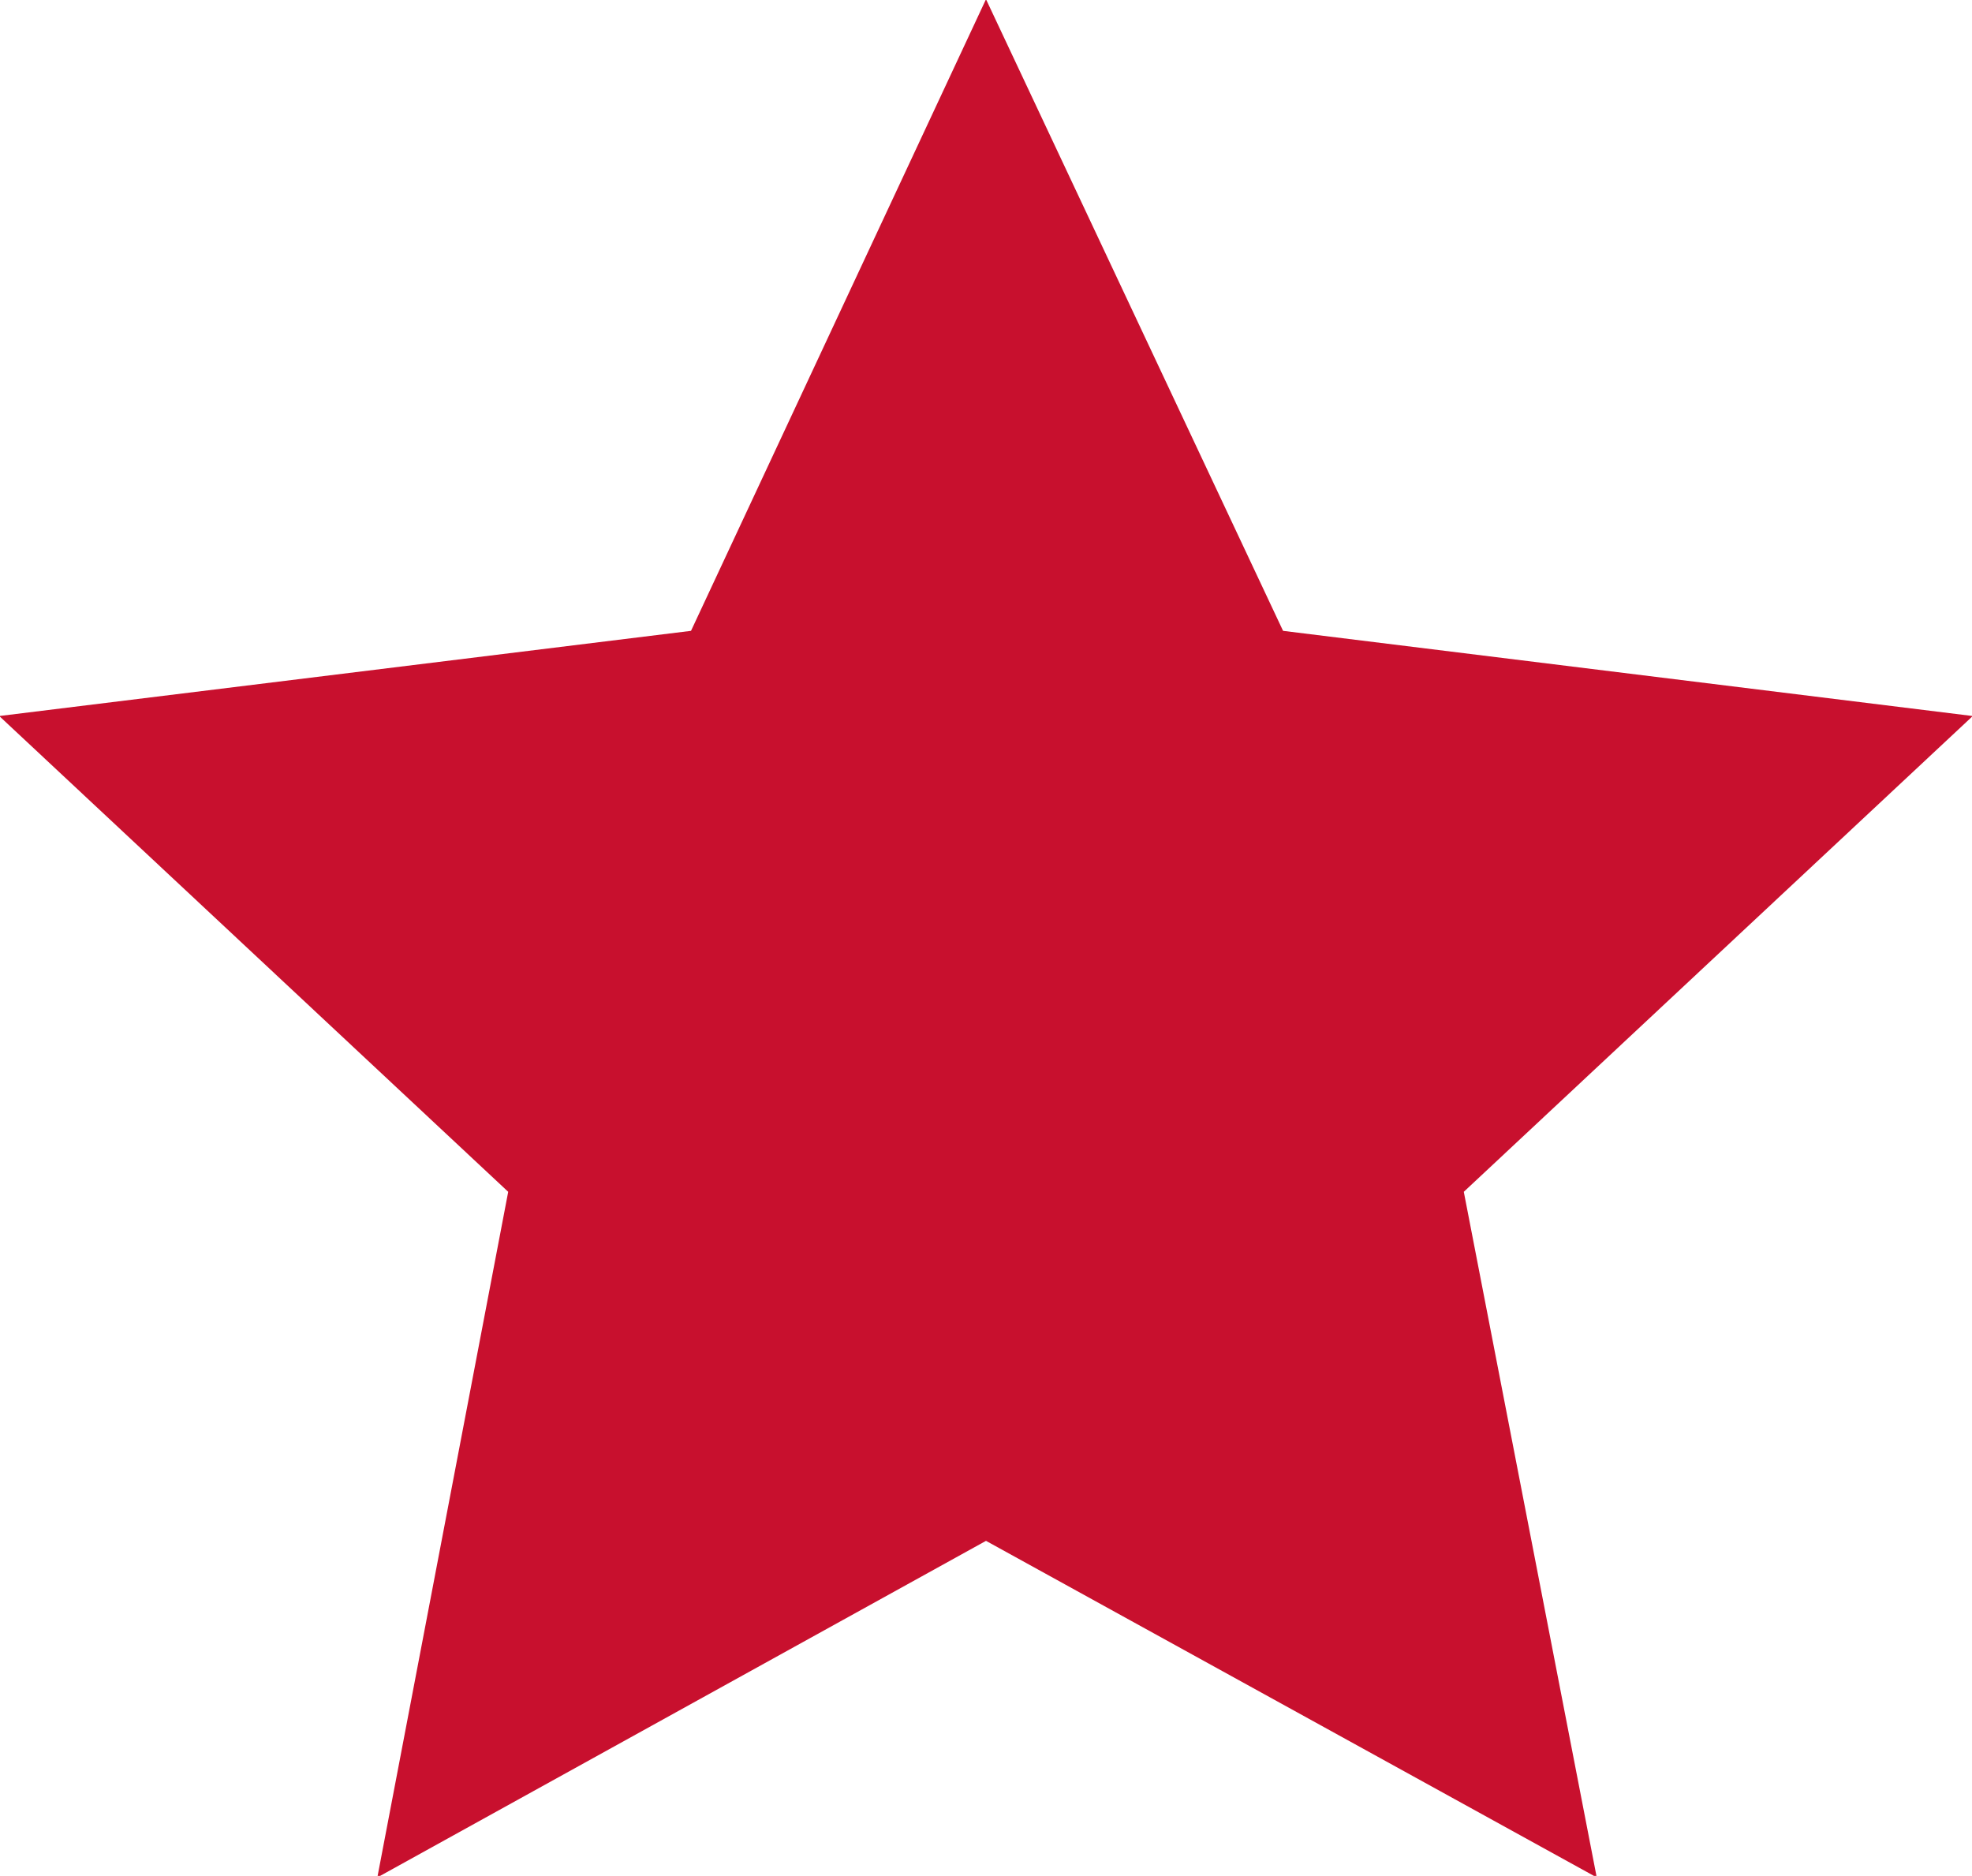 <?xml version="1.0" encoding="utf-8"?>
<!-- Generator: Adobe Illustrator 23.0.3, SVG Export Plug-In . SVG Version: 6.00 Build 0)  -->
<svg version="1.1" id="Layer_1" xmlns="http://www.w3.org/2000/svg" xmlns:xlink="http://www.w3.org/1999/xlink" x="0px" y="0px"
	 viewBox="0 0 65.5 62.3" style="enable-background:new 0 0 65.5 62.3;" xml:space="preserve">
<style type="text/css">
	.st0{fill-rule:evenodd;clip-rule:evenodd;fill:#C8102E;}
</style>
<g>
	<g transform="translate(50 50) scale(0.69 0.69) rotate(0) translate(-50 -50)">
		<g>
			<polygon class="st0" points="25,-22.5 39.3,7.9 72.5,12 48,34.9 54.4,67.9 25,51.7 -4.3,67.9 2,34.9 -22.5,12 10.8,7.9 			"/>
		</g>
	</g>
</g>
</svg>
